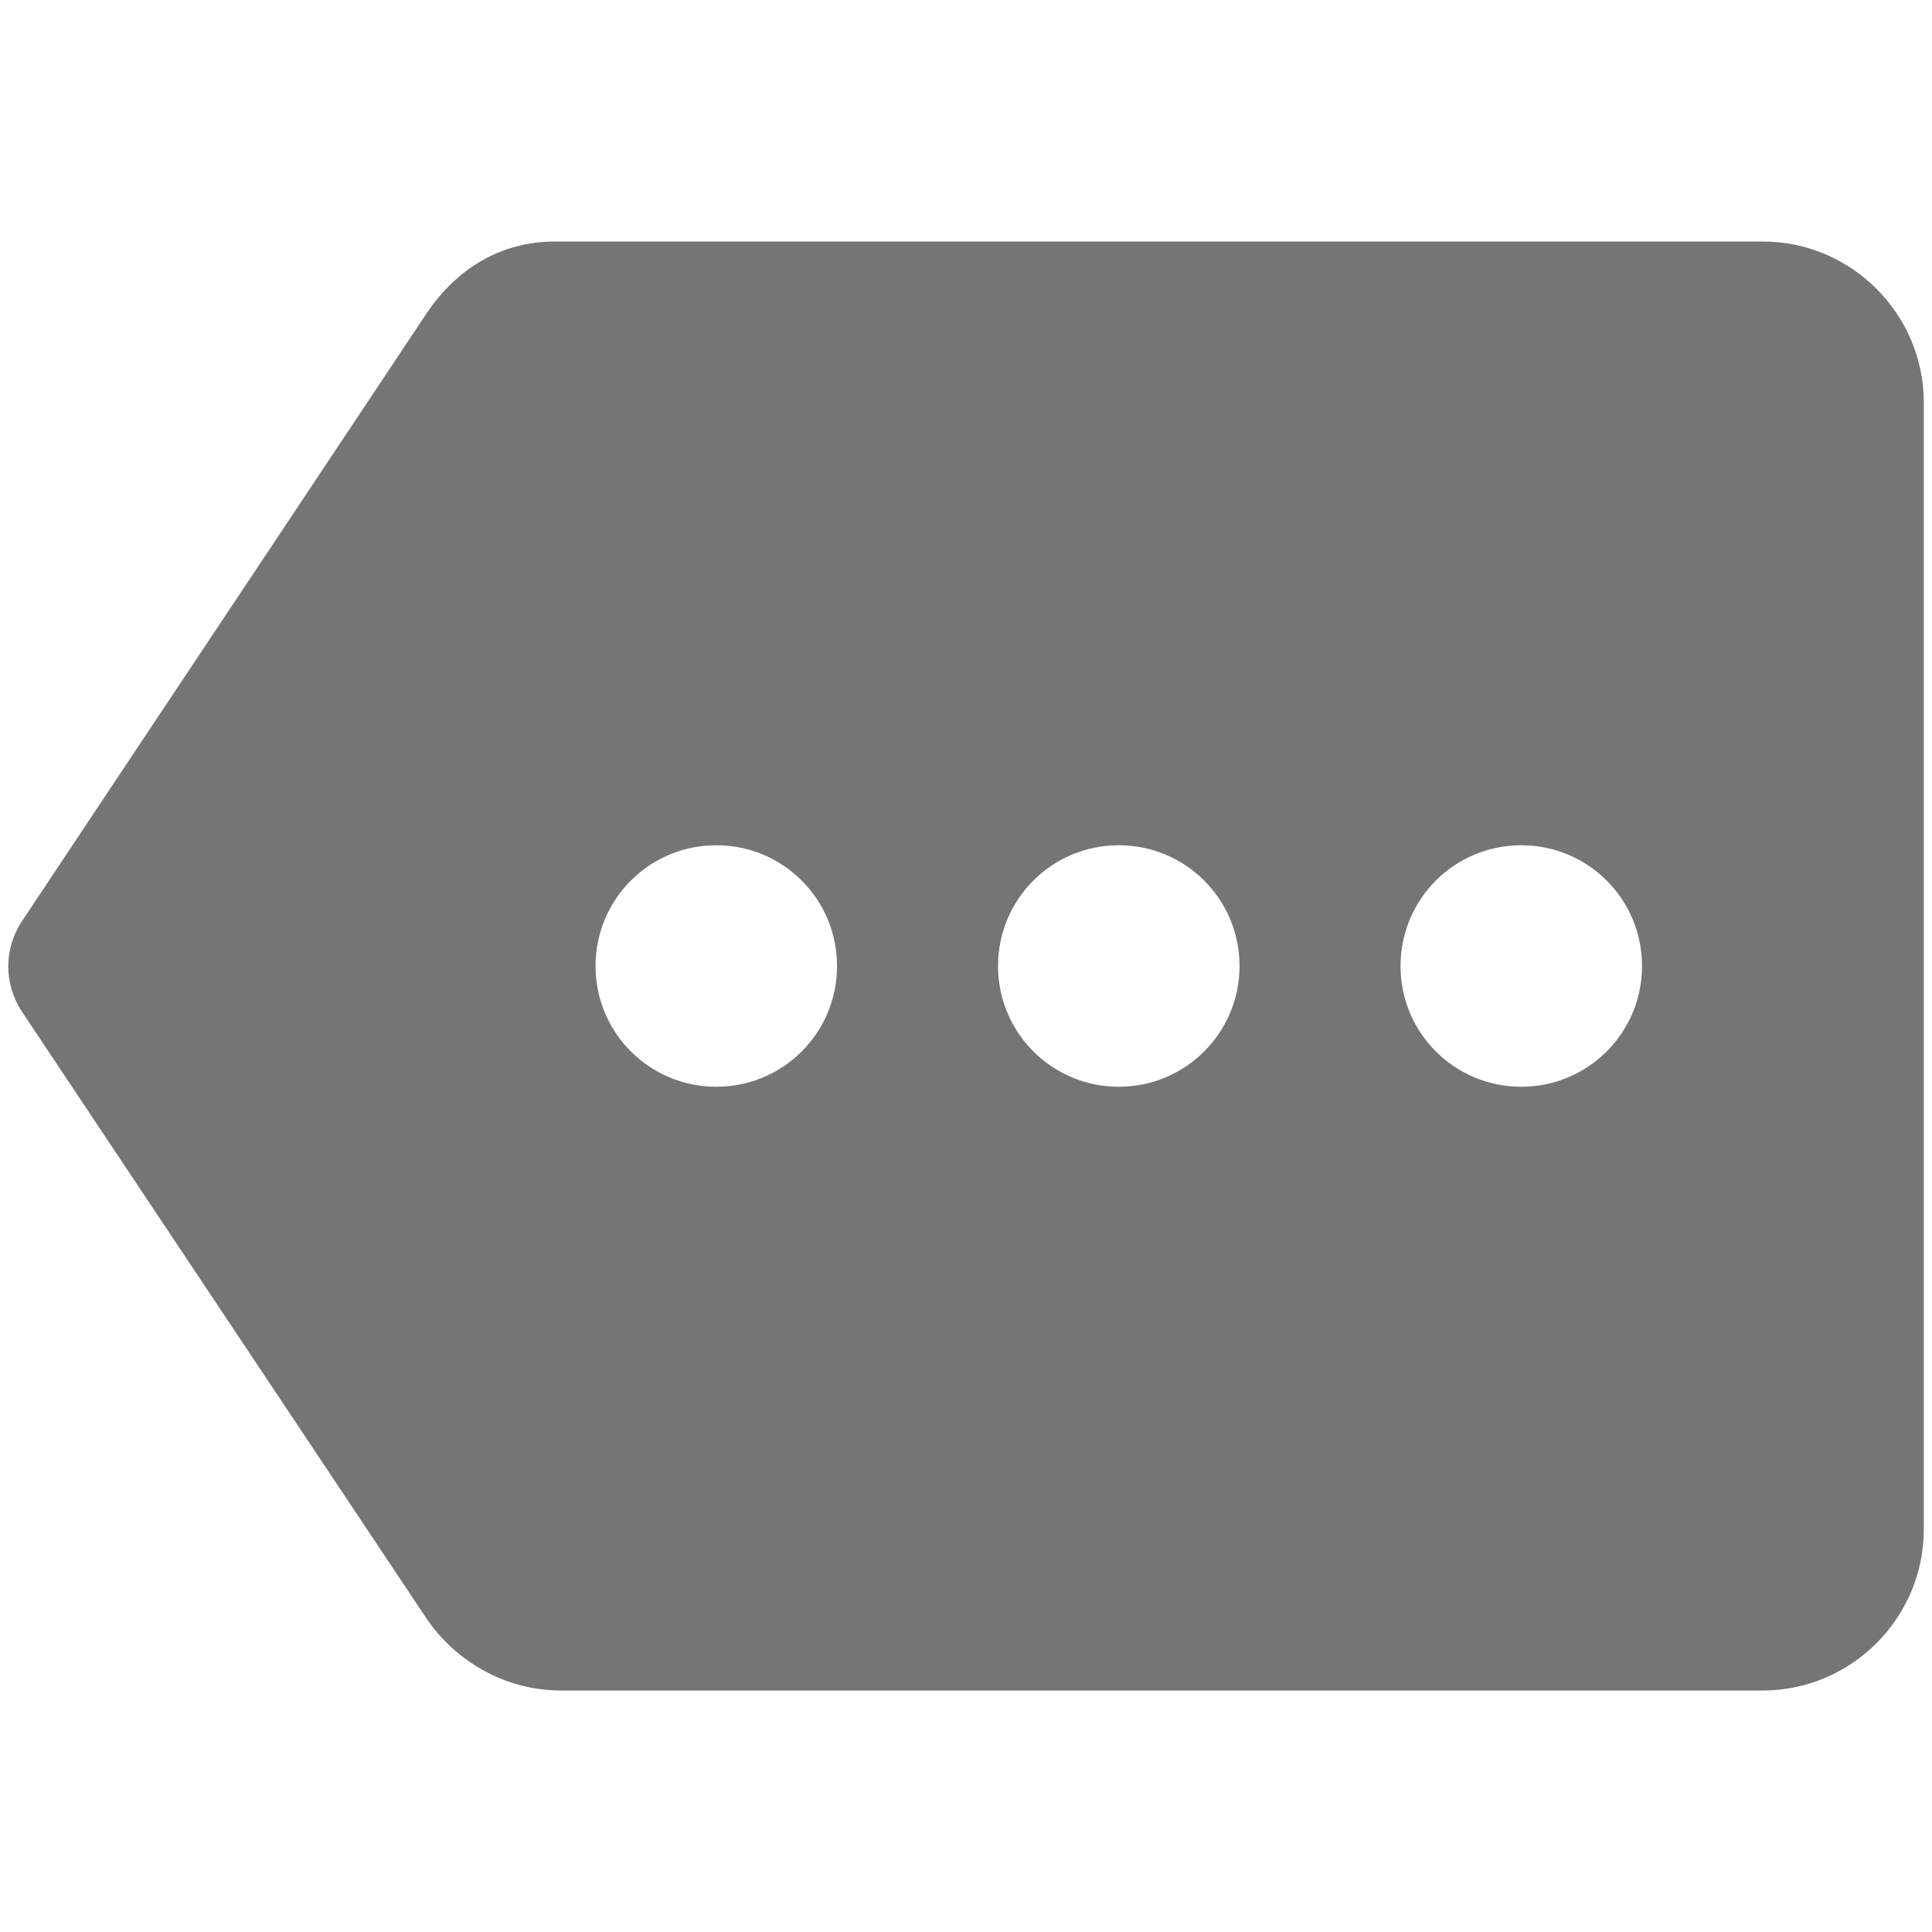 <svg width="24" height="24" viewBox="0 0 24 24" fill="none" xmlns="http://www.w3.org/2000/svg">
<g id="more_24px">
<path id="icon/notification/more_24px" fill-rule="evenodd" clip-rule="evenodd" d="M6.898 3H21.898C22.997 3 23.898 3.9 23.898 5V19C23.898 20.1 22.997 21 21.898 21H6.968C6.278 21 5.668 20.64 5.308 20.12L0.268 12.56C0.048 12.22 0.048 11.79 0.268 11.45L5.308 3.88C5.668 3.35 6.208 3 6.898 3ZM7.398 12C7.398 12.83 8.068 13.5 8.898 13.5C9.728 13.5 10.398 12.83 10.398 12C10.398 11.17 9.728 10.5 8.898 10.5C8.068 10.5 7.398 11.17 7.398 12ZM13.898 13.5C13.068 13.5 12.398 12.83 12.398 12C12.398 11.17 13.068 10.5 13.898 10.5C14.727 10.5 15.398 11.17 15.398 12C15.398 12.83 14.727 13.5 13.898 13.5ZM17.398 12C17.398 12.83 18.067 13.5 18.898 13.5C19.727 13.5 20.398 12.83 20.398 12C20.398 11.17 19.727 10.5 18.898 10.5C18.067 10.5 17.398 11.17 17.398 12Z" fill="black" fill-opacity="0.54"/>
</g>
</svg>
